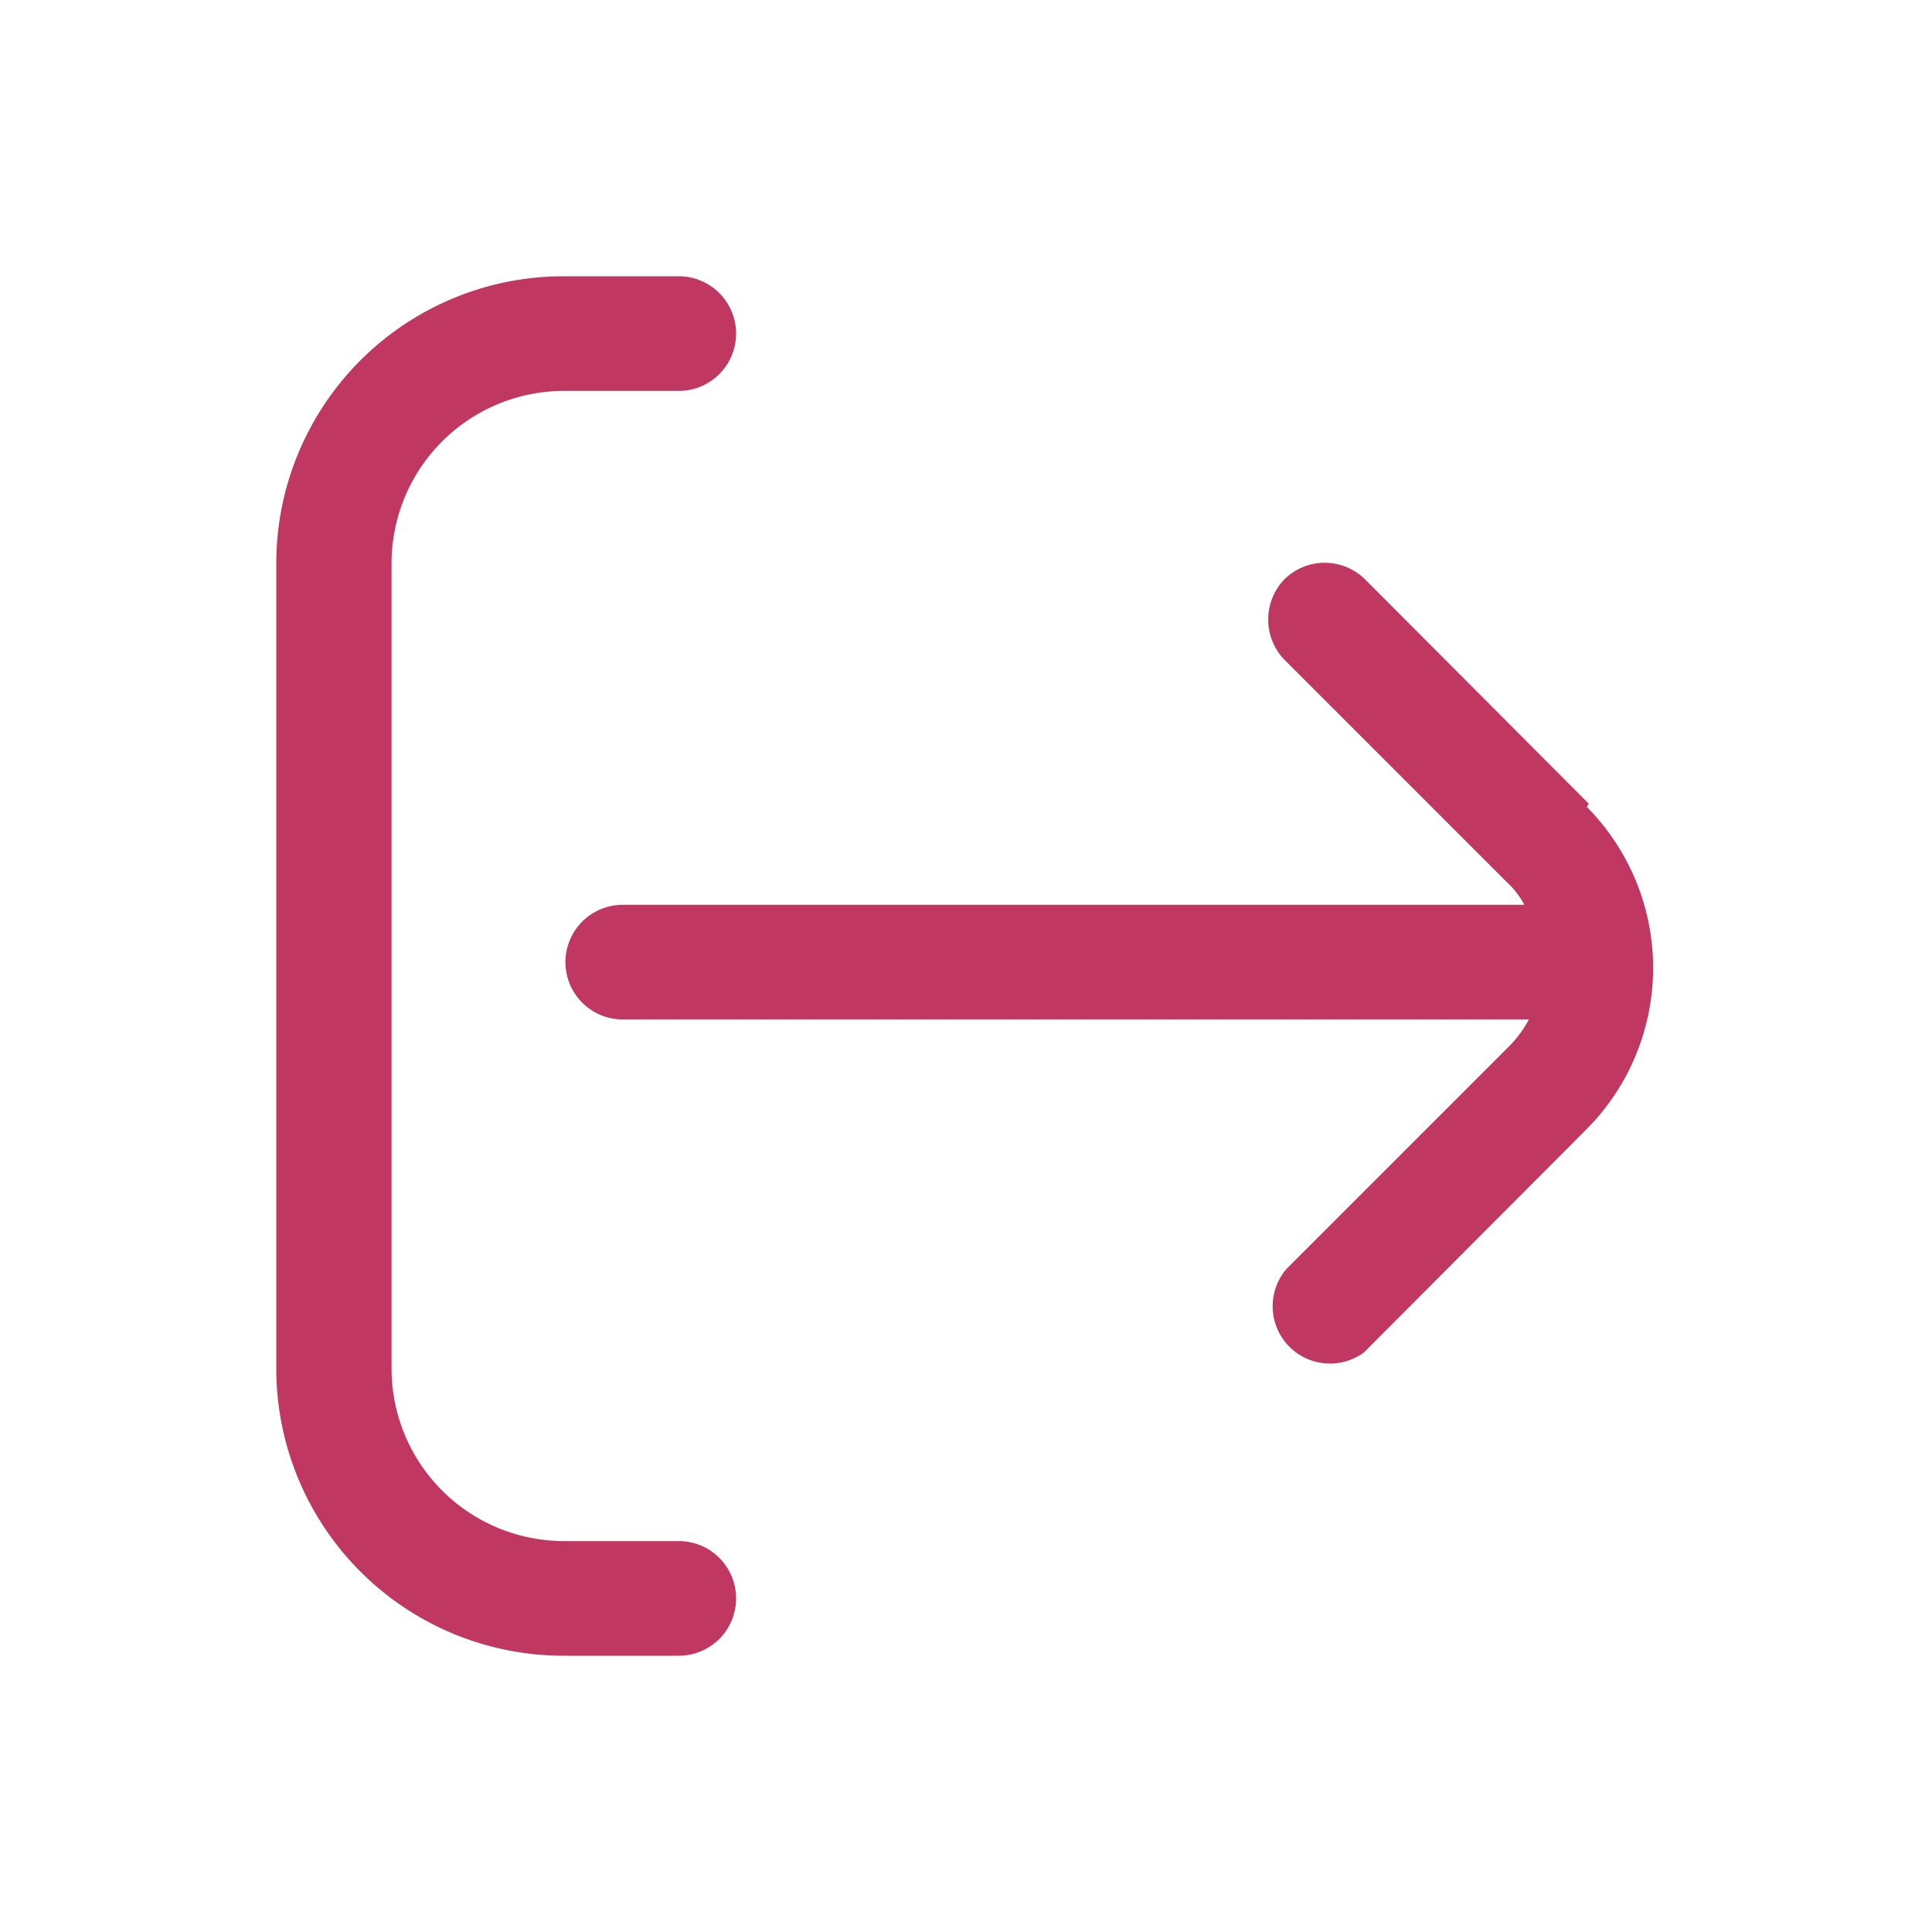 <svg xmlns="http://www.w3.org/2000/svg" viewBox="0 0 30 30"><defs><style>.cls-1{fill:#c03762;}</style></defs><title>exit</title><g id="Layer_2" data-name="Layer 2"><path class="cls-1" d="M24.67,12.48,21.2,9a.89.89,0,0,0-1.26,0,.9.9,0,0,0,0,1.24l3.46,3.46a1.31,1.31,0,0,1,.27.35h0l-14,0a.89.89,0,1,0,0,1.78h0l14,0h.07a1.73,1.73,0,0,1-.3.41l-3.46,3.46A.89.89,0,0,0,21.18,21l0,0,3.46-3.47a3.55,3.55,0,0,0,0-5Z"/><path class="cls-1" d="M10.54,23.93H8.75a2.68,2.68,0,0,1-2.67-2.68V8.75A2.68,2.68,0,0,1,8.75,6.07h1.79a.89.89,0,0,0,0-1.78H8.75A4.46,4.46,0,0,0,4.29,8.75v12.5a4.46,4.46,0,0,0,4.46,4.46h1.79a.89.89,0,0,0,0-1.78Z"/></g></svg>